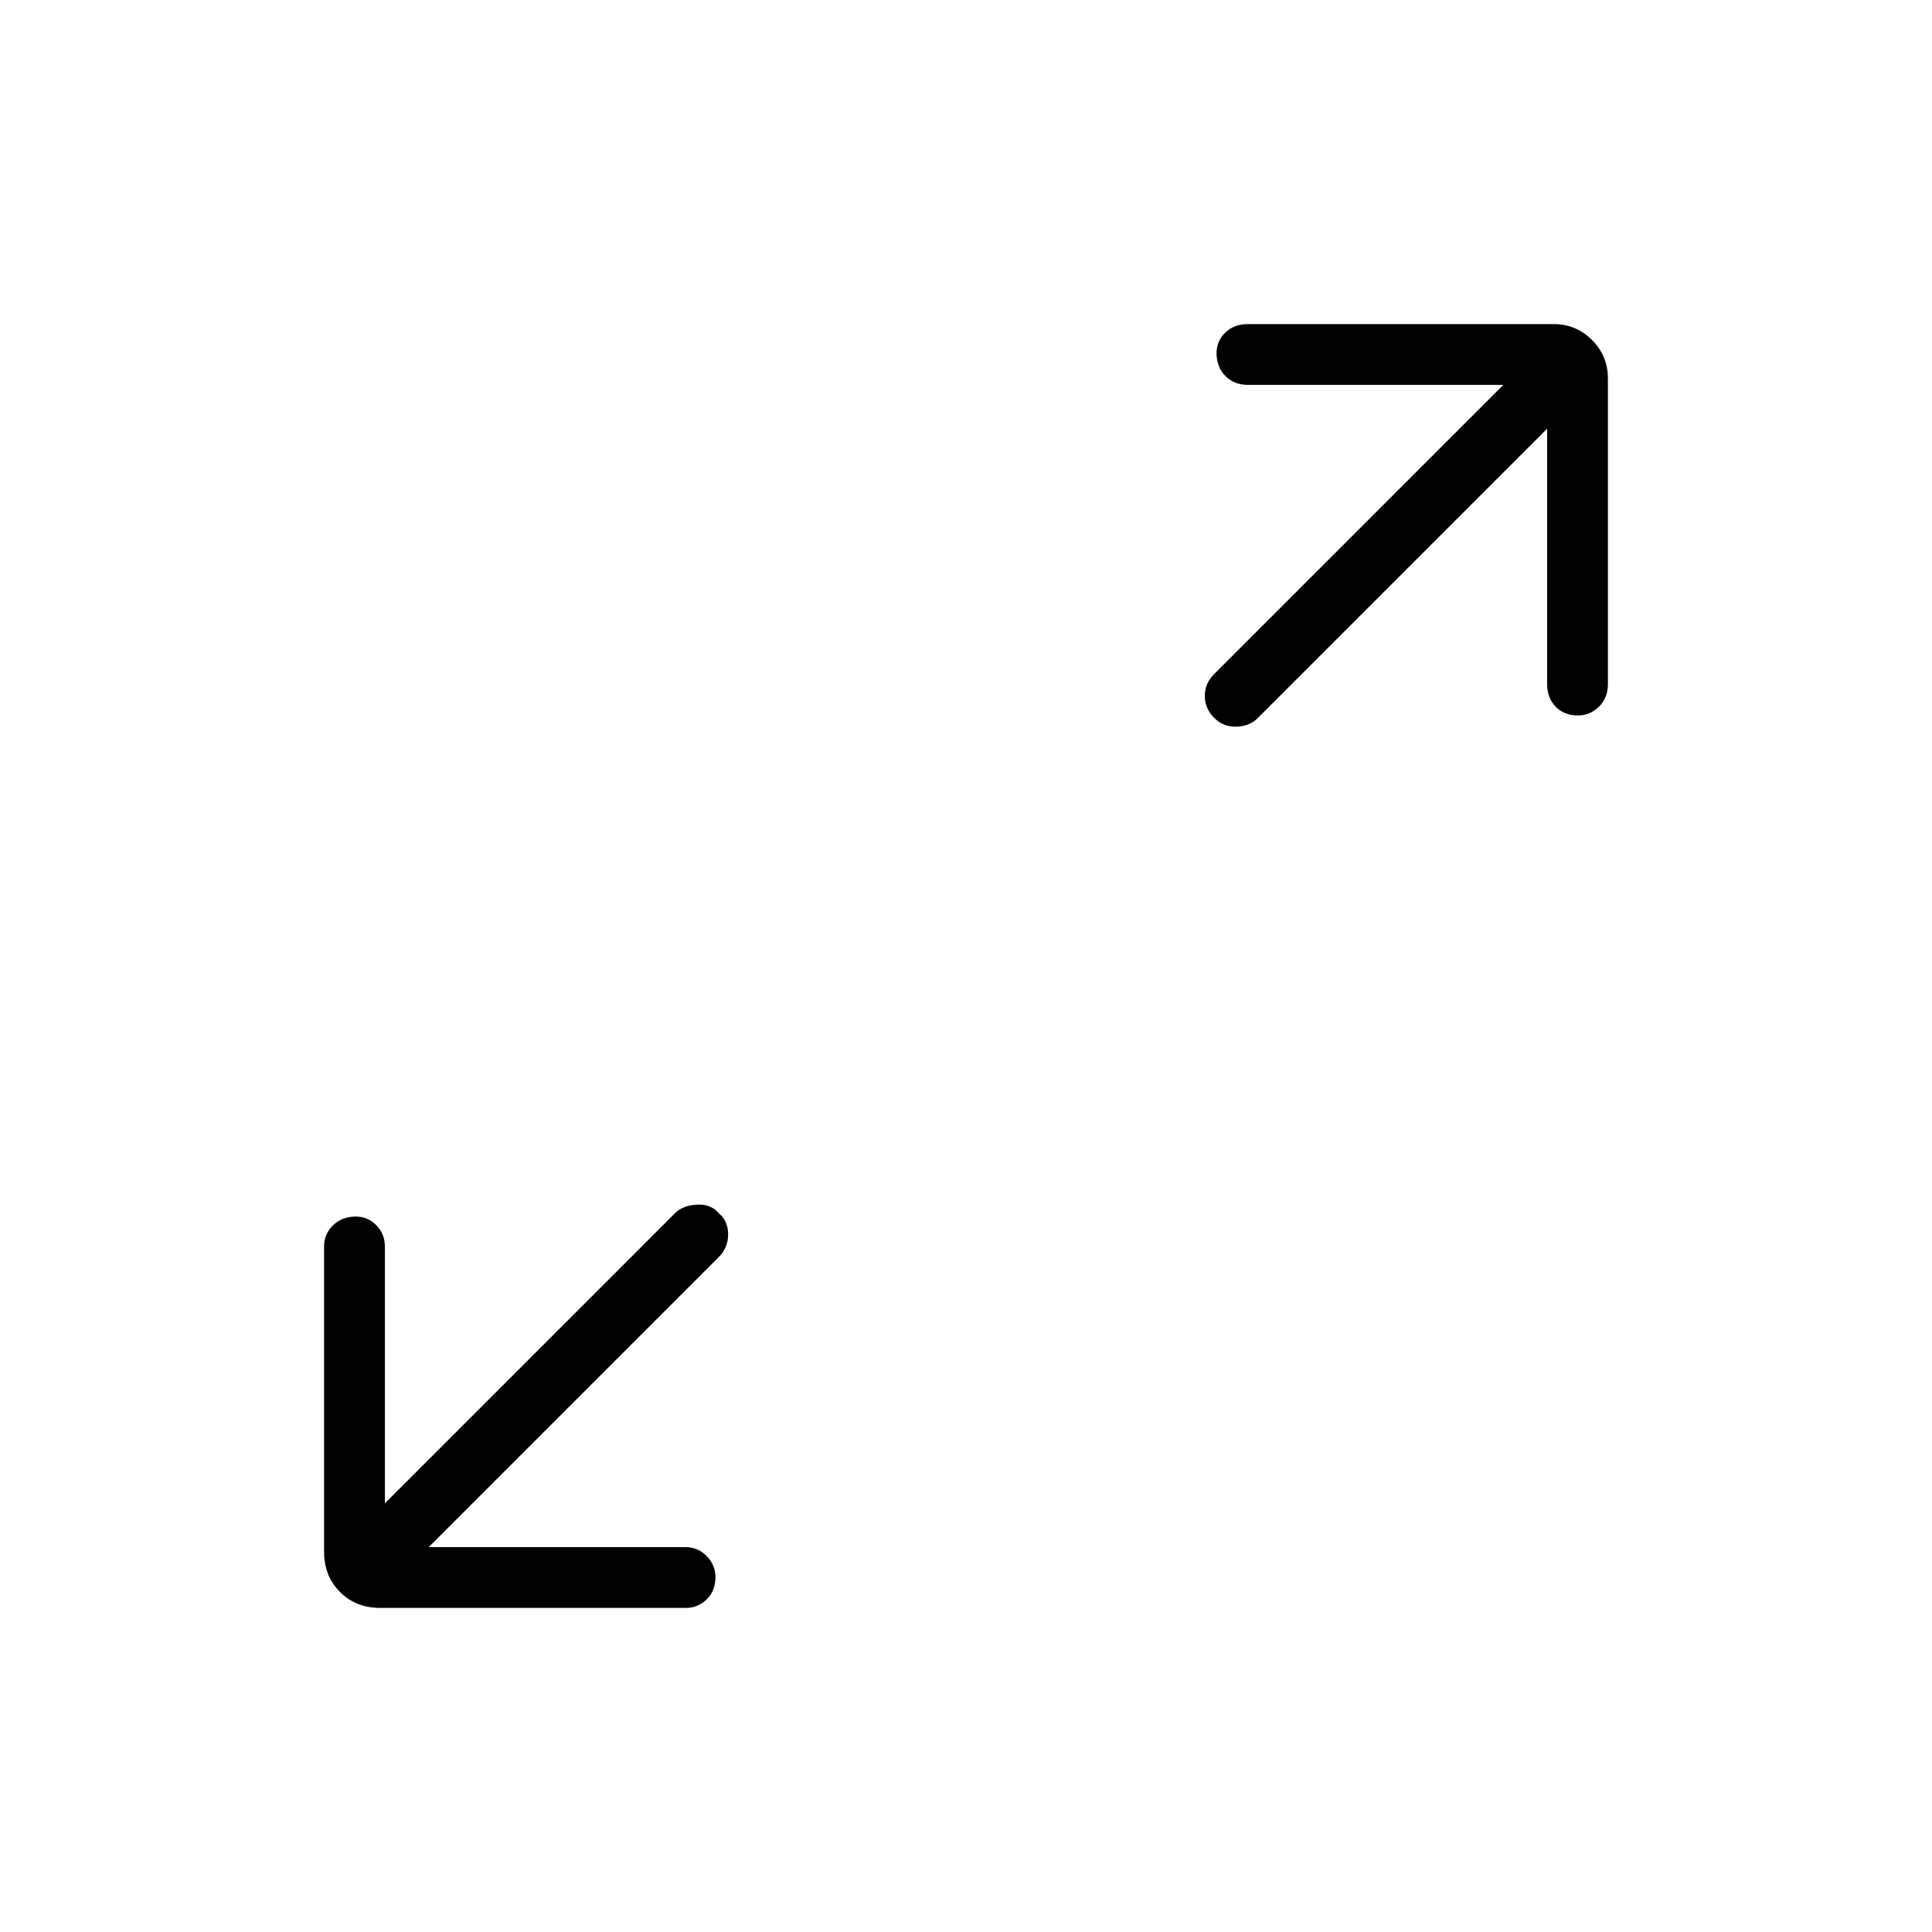 <svg xmlns="http://www.w3.org/2000/svg" height="48" viewBox="0 -960 960 960" width="48"><path d="M213-191.231h127.846q5.923 0 10.289 4.428 4.365 4.427 4.365 10.442 0 6.9-4.365 11.111-4.366 4.212-10.289 4.212H188.884q-12.038 0-19.942-7.904t-7.904-19.942v-151.962q0-5.923 4.428-10.289 4.427-4.365 11.327-4.365 6.015 0 10.226 4.365 4.212 4.366 4.212 10.289V-213l144.153-144.154q3.885-3.884 10.885-4.269 7-.385 10.885 4.269 4.654 3.885 4.654 10.5 0 6.616-4.654 11.27L213-191.231ZM768.769-747 624.846-603.077q-3.884 3.885-10.384 4.154-6.5.269-11.154-4.385t-4.654-10.884q0-6.231 4.654-10.885L747-768.769H620.039q-6.808 0-11.174-4.428-4.365-4.427-4.365-11.327 0-6.015 4.365-10.226 4.366-4.212 11.174-4.212H772q11.154 0 19.058 7.904T798.962-772v151.961q0 6.808-4.428 11.174-4.427 4.365-10.442 4.365-6.9 0-11.111-4.365-4.212-4.366-4.212-11.174V-747Z"/></svg>